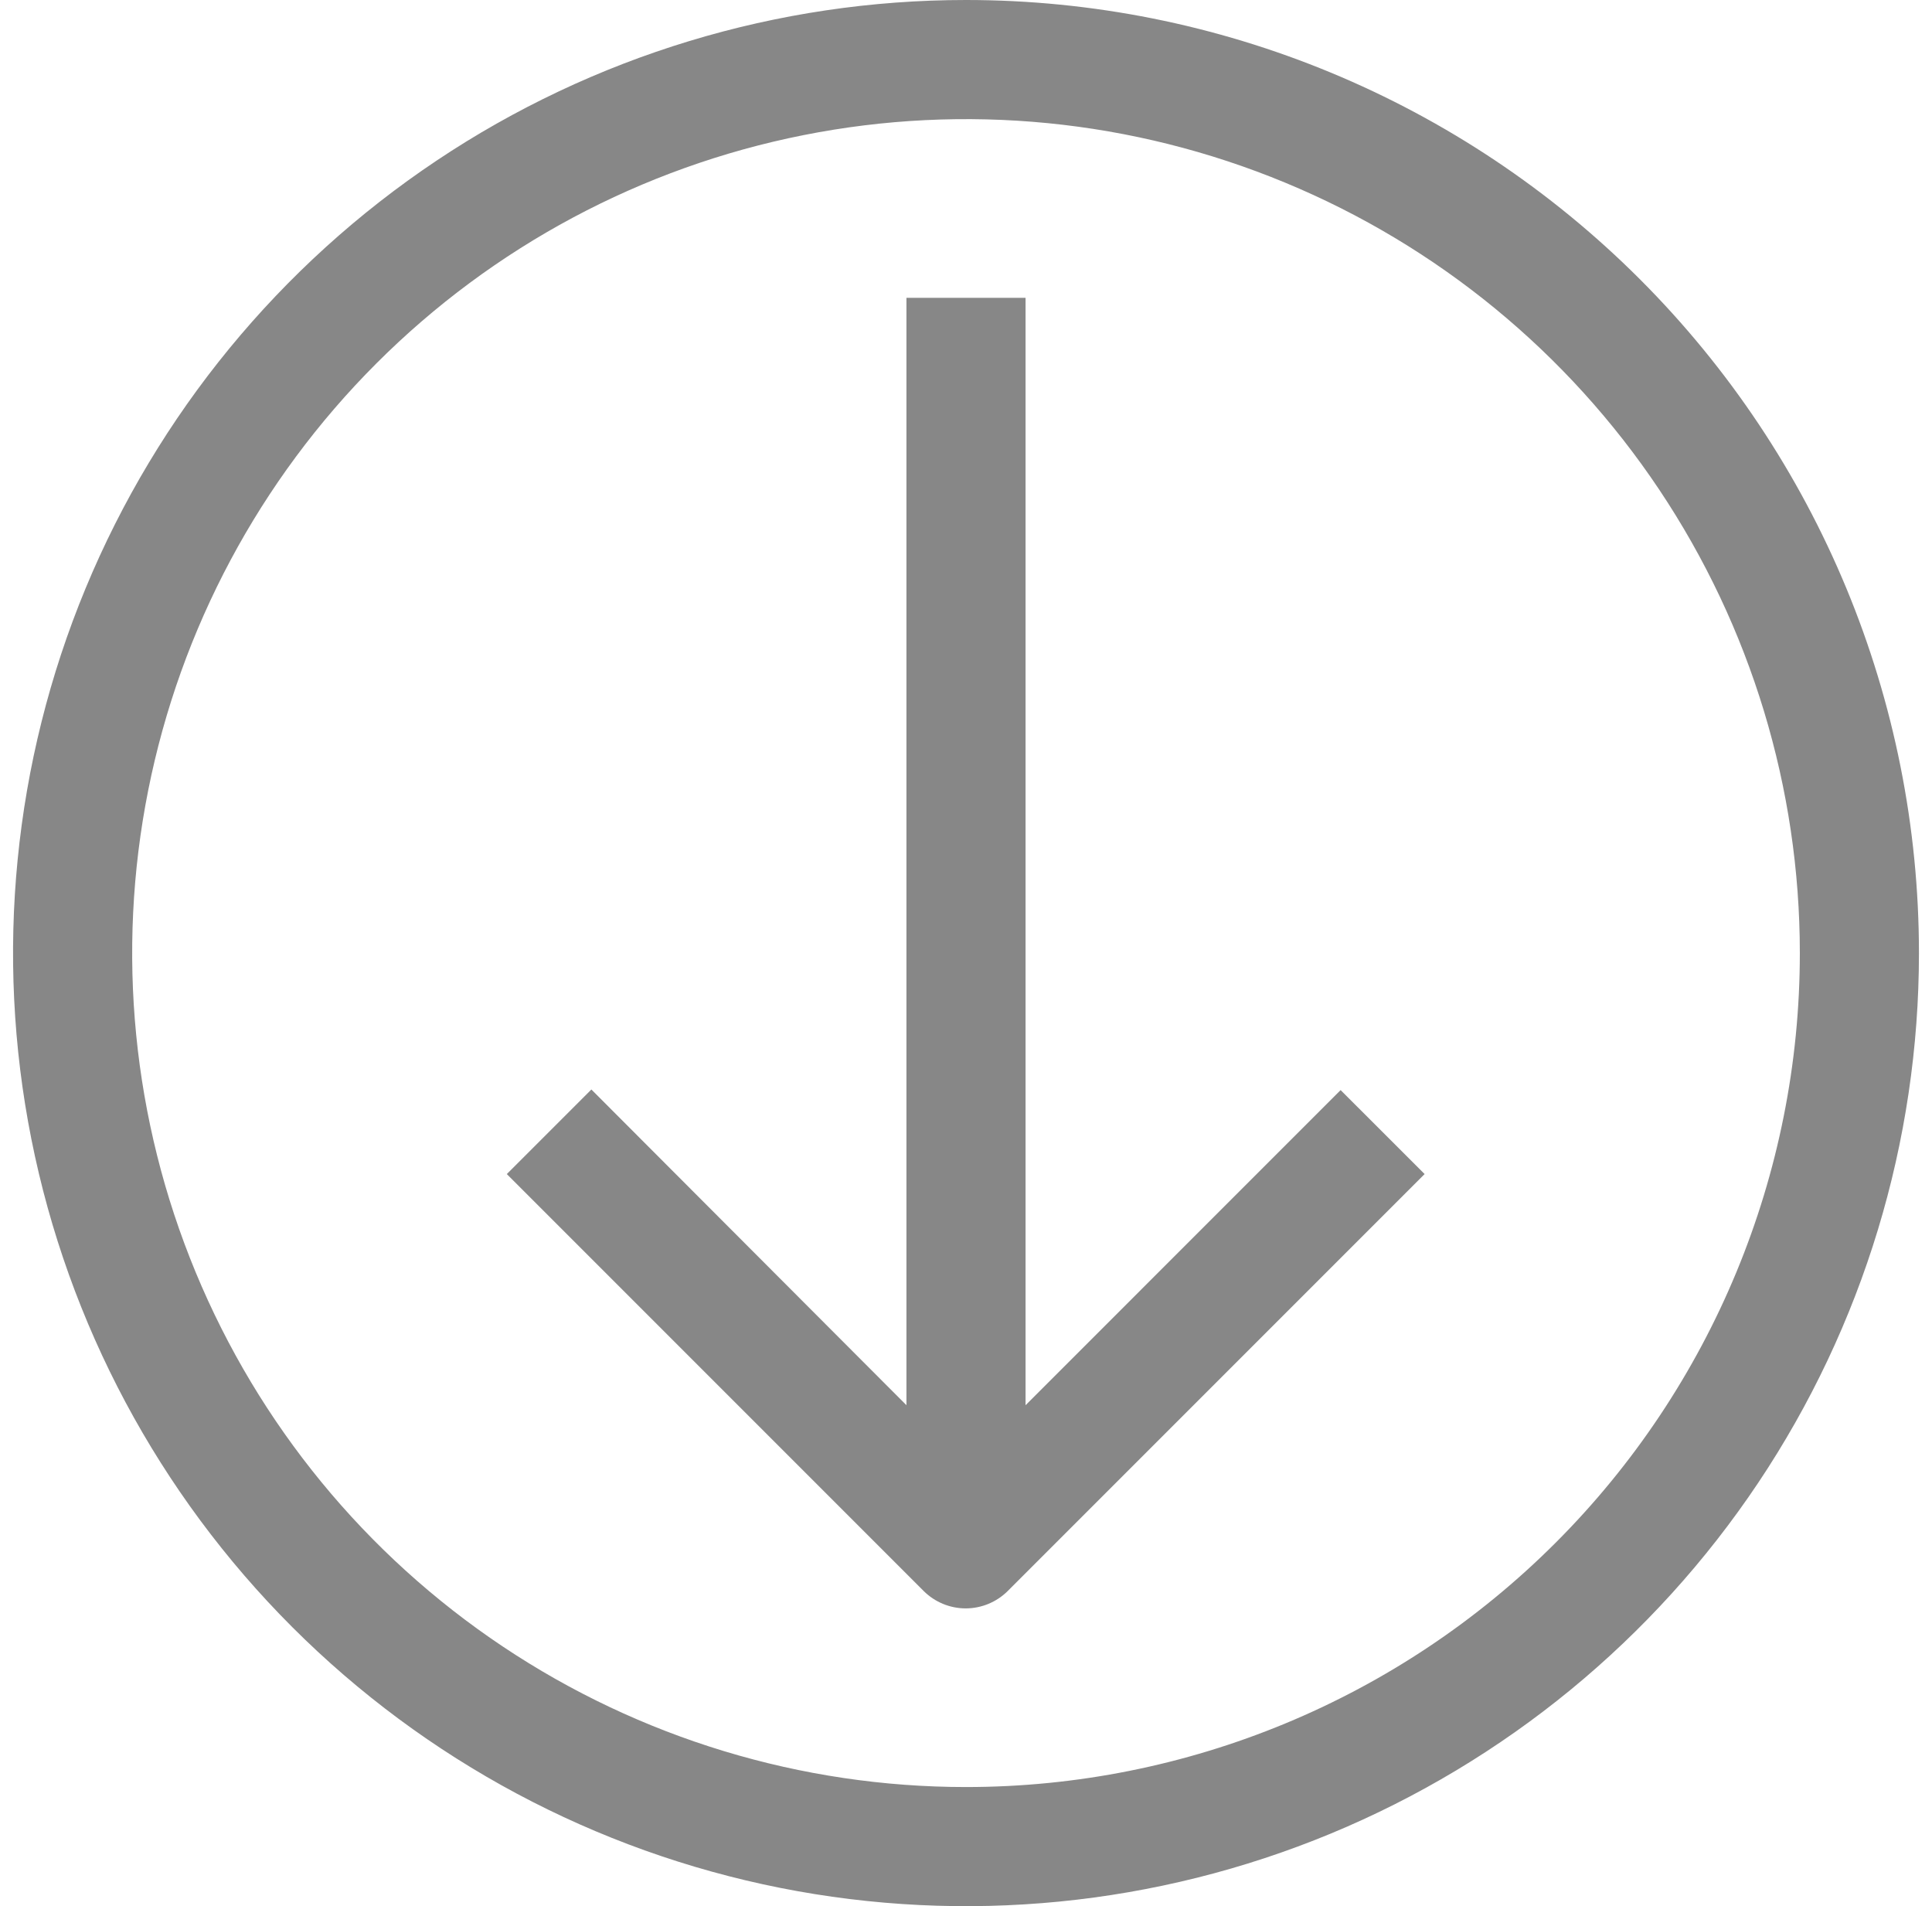 <svg width="74" height="73" viewBox="0 0 74 73" fill="none" xmlns="http://www.w3.org/2000/svg">
<path d="M37 0C29.781 0 22.724 2.141 16.722 6.151C10.719 10.162 6.041 15.863 3.278 22.532C0.516 29.202 -0.207 36.541 1.201 43.621C2.61 50.701 6.086 57.205 11.191 62.309C16.295 67.414 22.799 70.89 29.879 72.299C36.959 73.707 44.298 72.984 50.968 70.222C57.638 67.459 63.338 62.781 67.349 56.778C71.359 50.776 73.5 43.719 73.5 36.5C73.5 26.82 69.654 17.536 62.809 10.691C55.964 3.846 46.68 0 37 0ZM37 68.438C30.683 68.438 24.509 66.564 19.256 63.055C14.004 59.546 9.911 54.558 7.494 48.722C5.076 42.886 4.444 36.465 5.676 30.269C6.909 24.074 9.95 18.383 14.417 13.917C18.883 9.45 24.574 6.408 30.769 5.176C36.965 3.944 43.386 4.576 49.222 6.994C55.058 9.411 60.046 13.504 63.555 18.756C67.064 24.009 68.938 30.183 68.938 36.5C68.938 44.97 65.573 53.094 59.583 59.083C53.594 65.073 45.47 68.438 37 68.438Z" fill="#878787"/>
<path d="M39.281 53.815V11.406H34.719V53.815L22.651 41.724L19.412 44.963L35.38 60.932C35.808 61.357 36.386 61.596 36.989 61.596C37.591 61.596 38.169 61.357 38.597 60.932L54.566 44.963L51.349 41.747L39.281 53.815Z" fill="#878787"/>
</svg>
